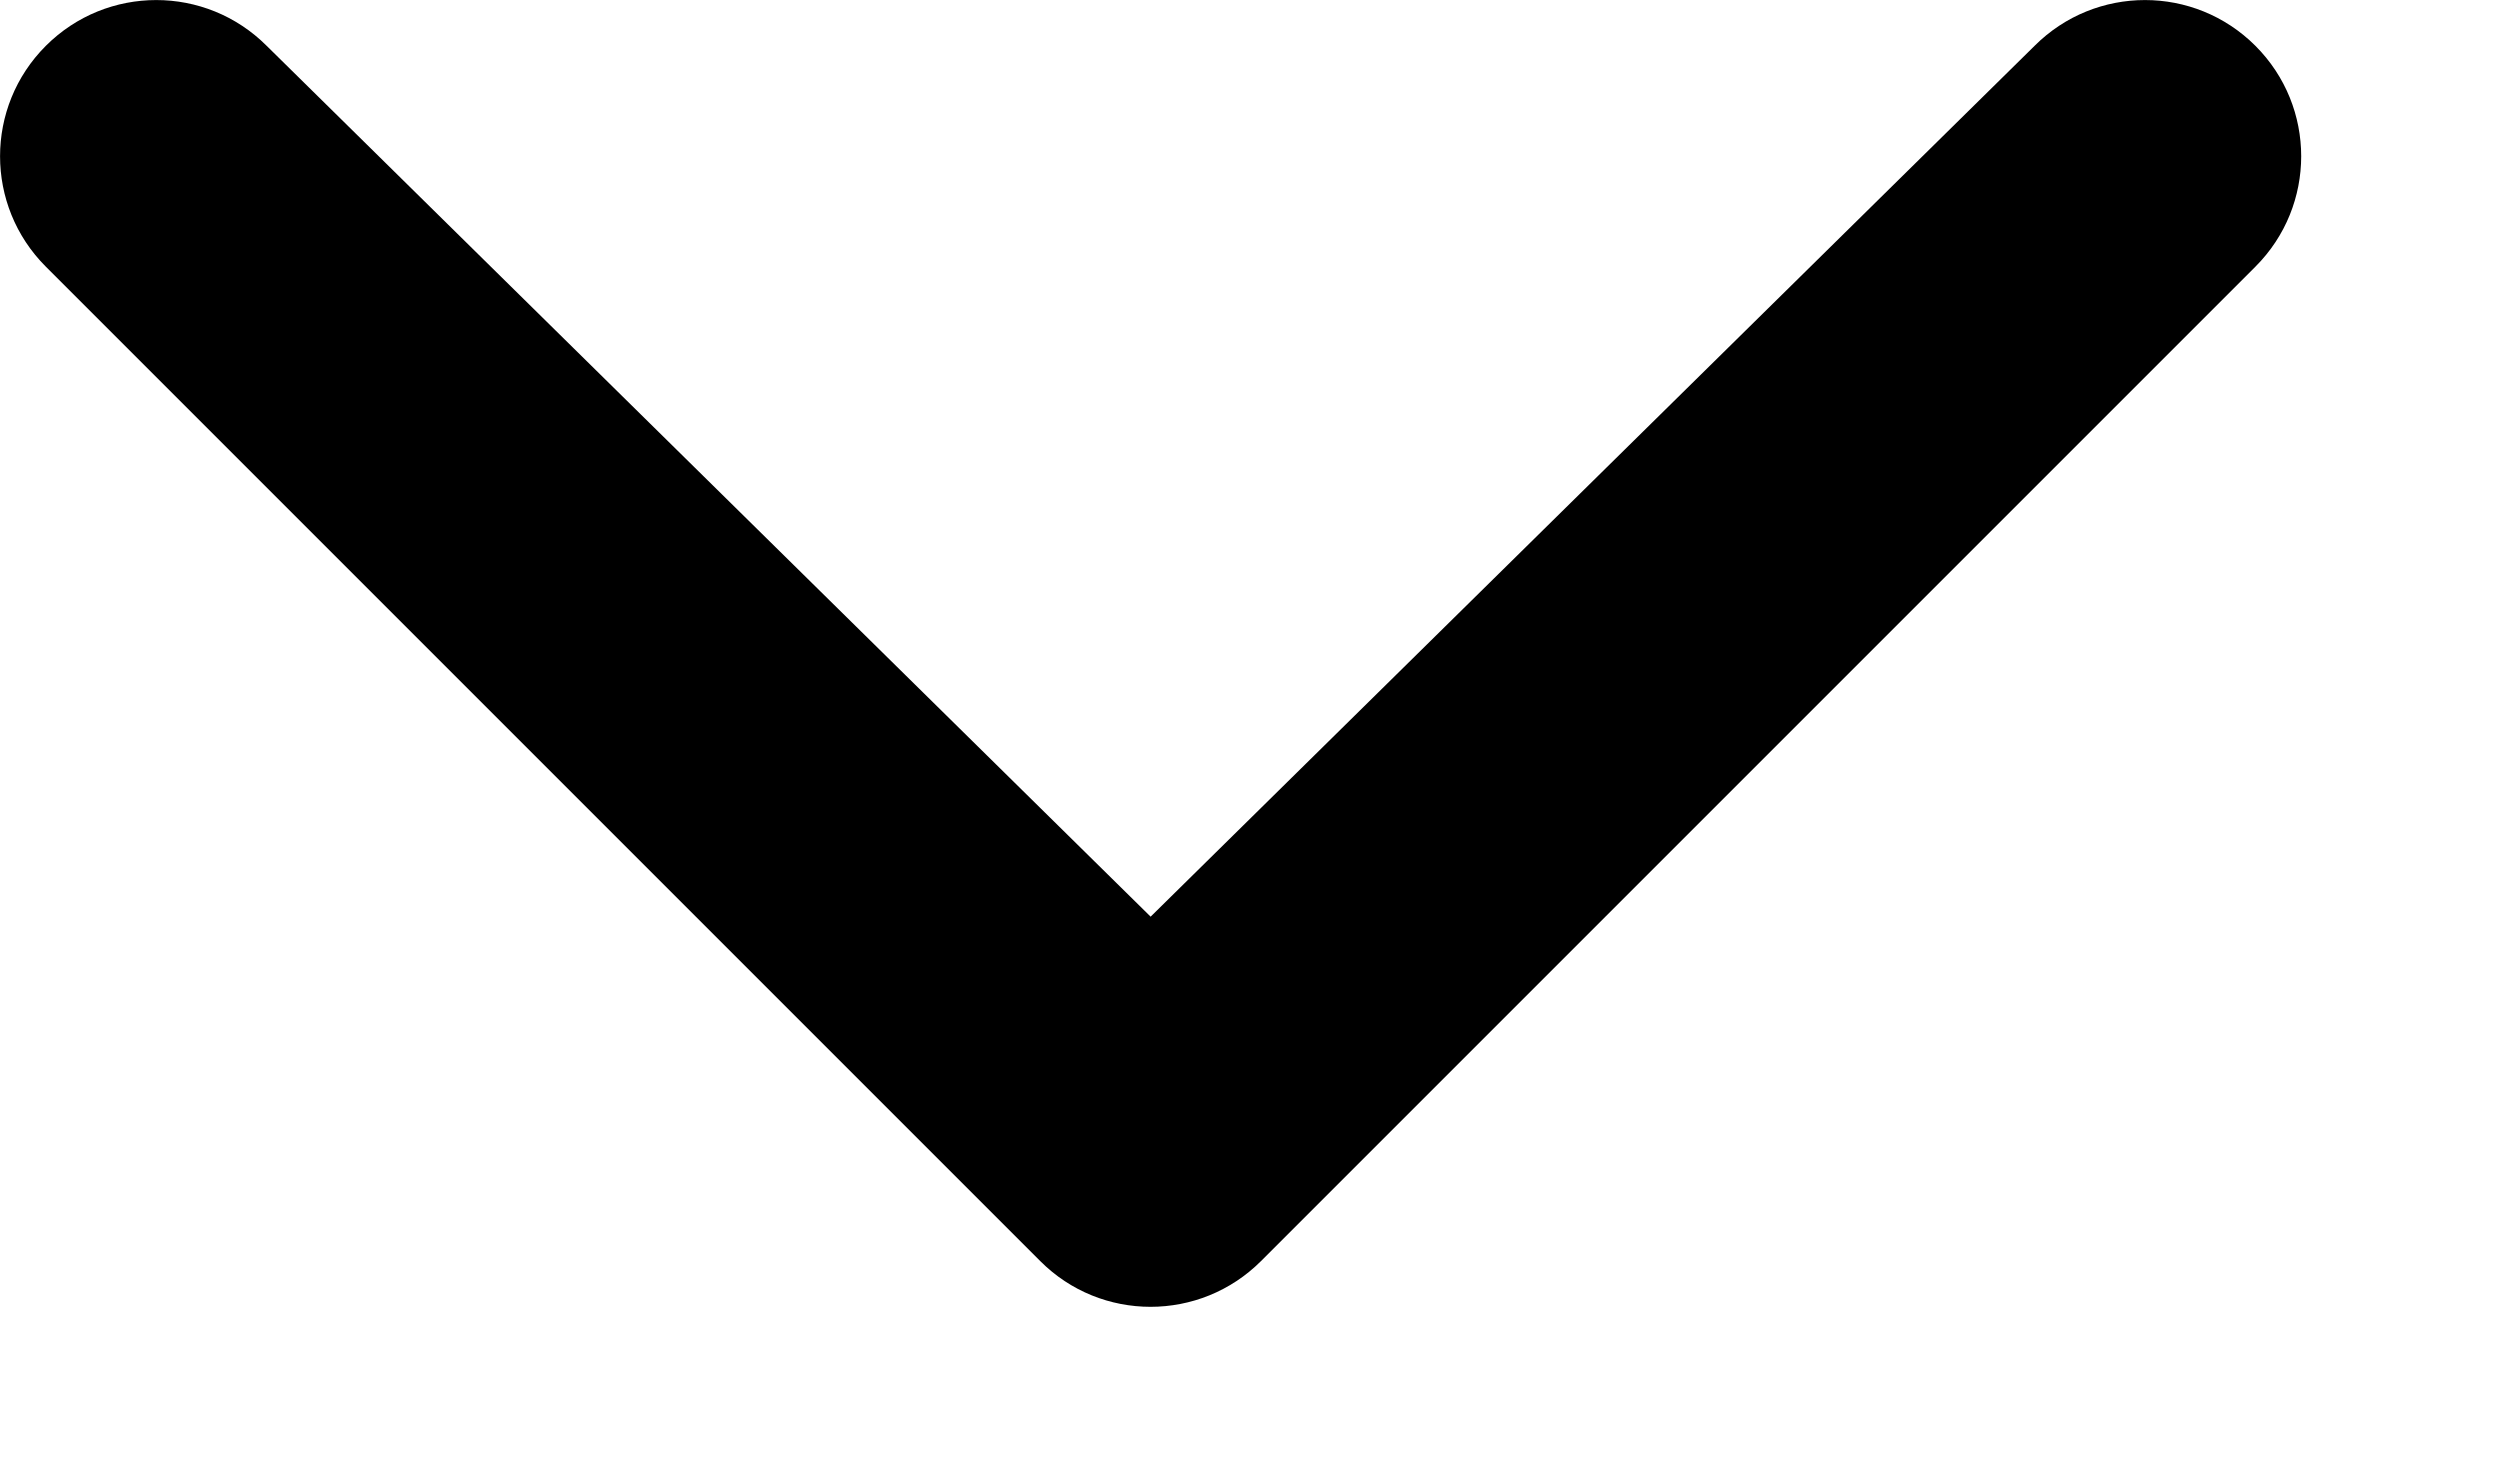 <svg width="12" height="7" viewBox="0 0 12 7" fill="none" xmlns="http://www.w3.org/2000/svg">
<path fill-rule="evenodd" clip-rule="evenodd" d="M10.826 1.28L6.053 6.053C5.76 6.346 5.285 6.346 4.993 6.053L0.22 1.28C-0.073 0.987 -0.073 0.513 0.22 0.22C0.513 -0.073 0.987 -0.073 1.28 0.22L5.523 4.4L9.766 0.22C10.059 -0.073 10.533 -0.073 10.826 0.22C11.119 0.513 11.119 0.987 10.826 1.28Z" fill="black"/>
</svg>
